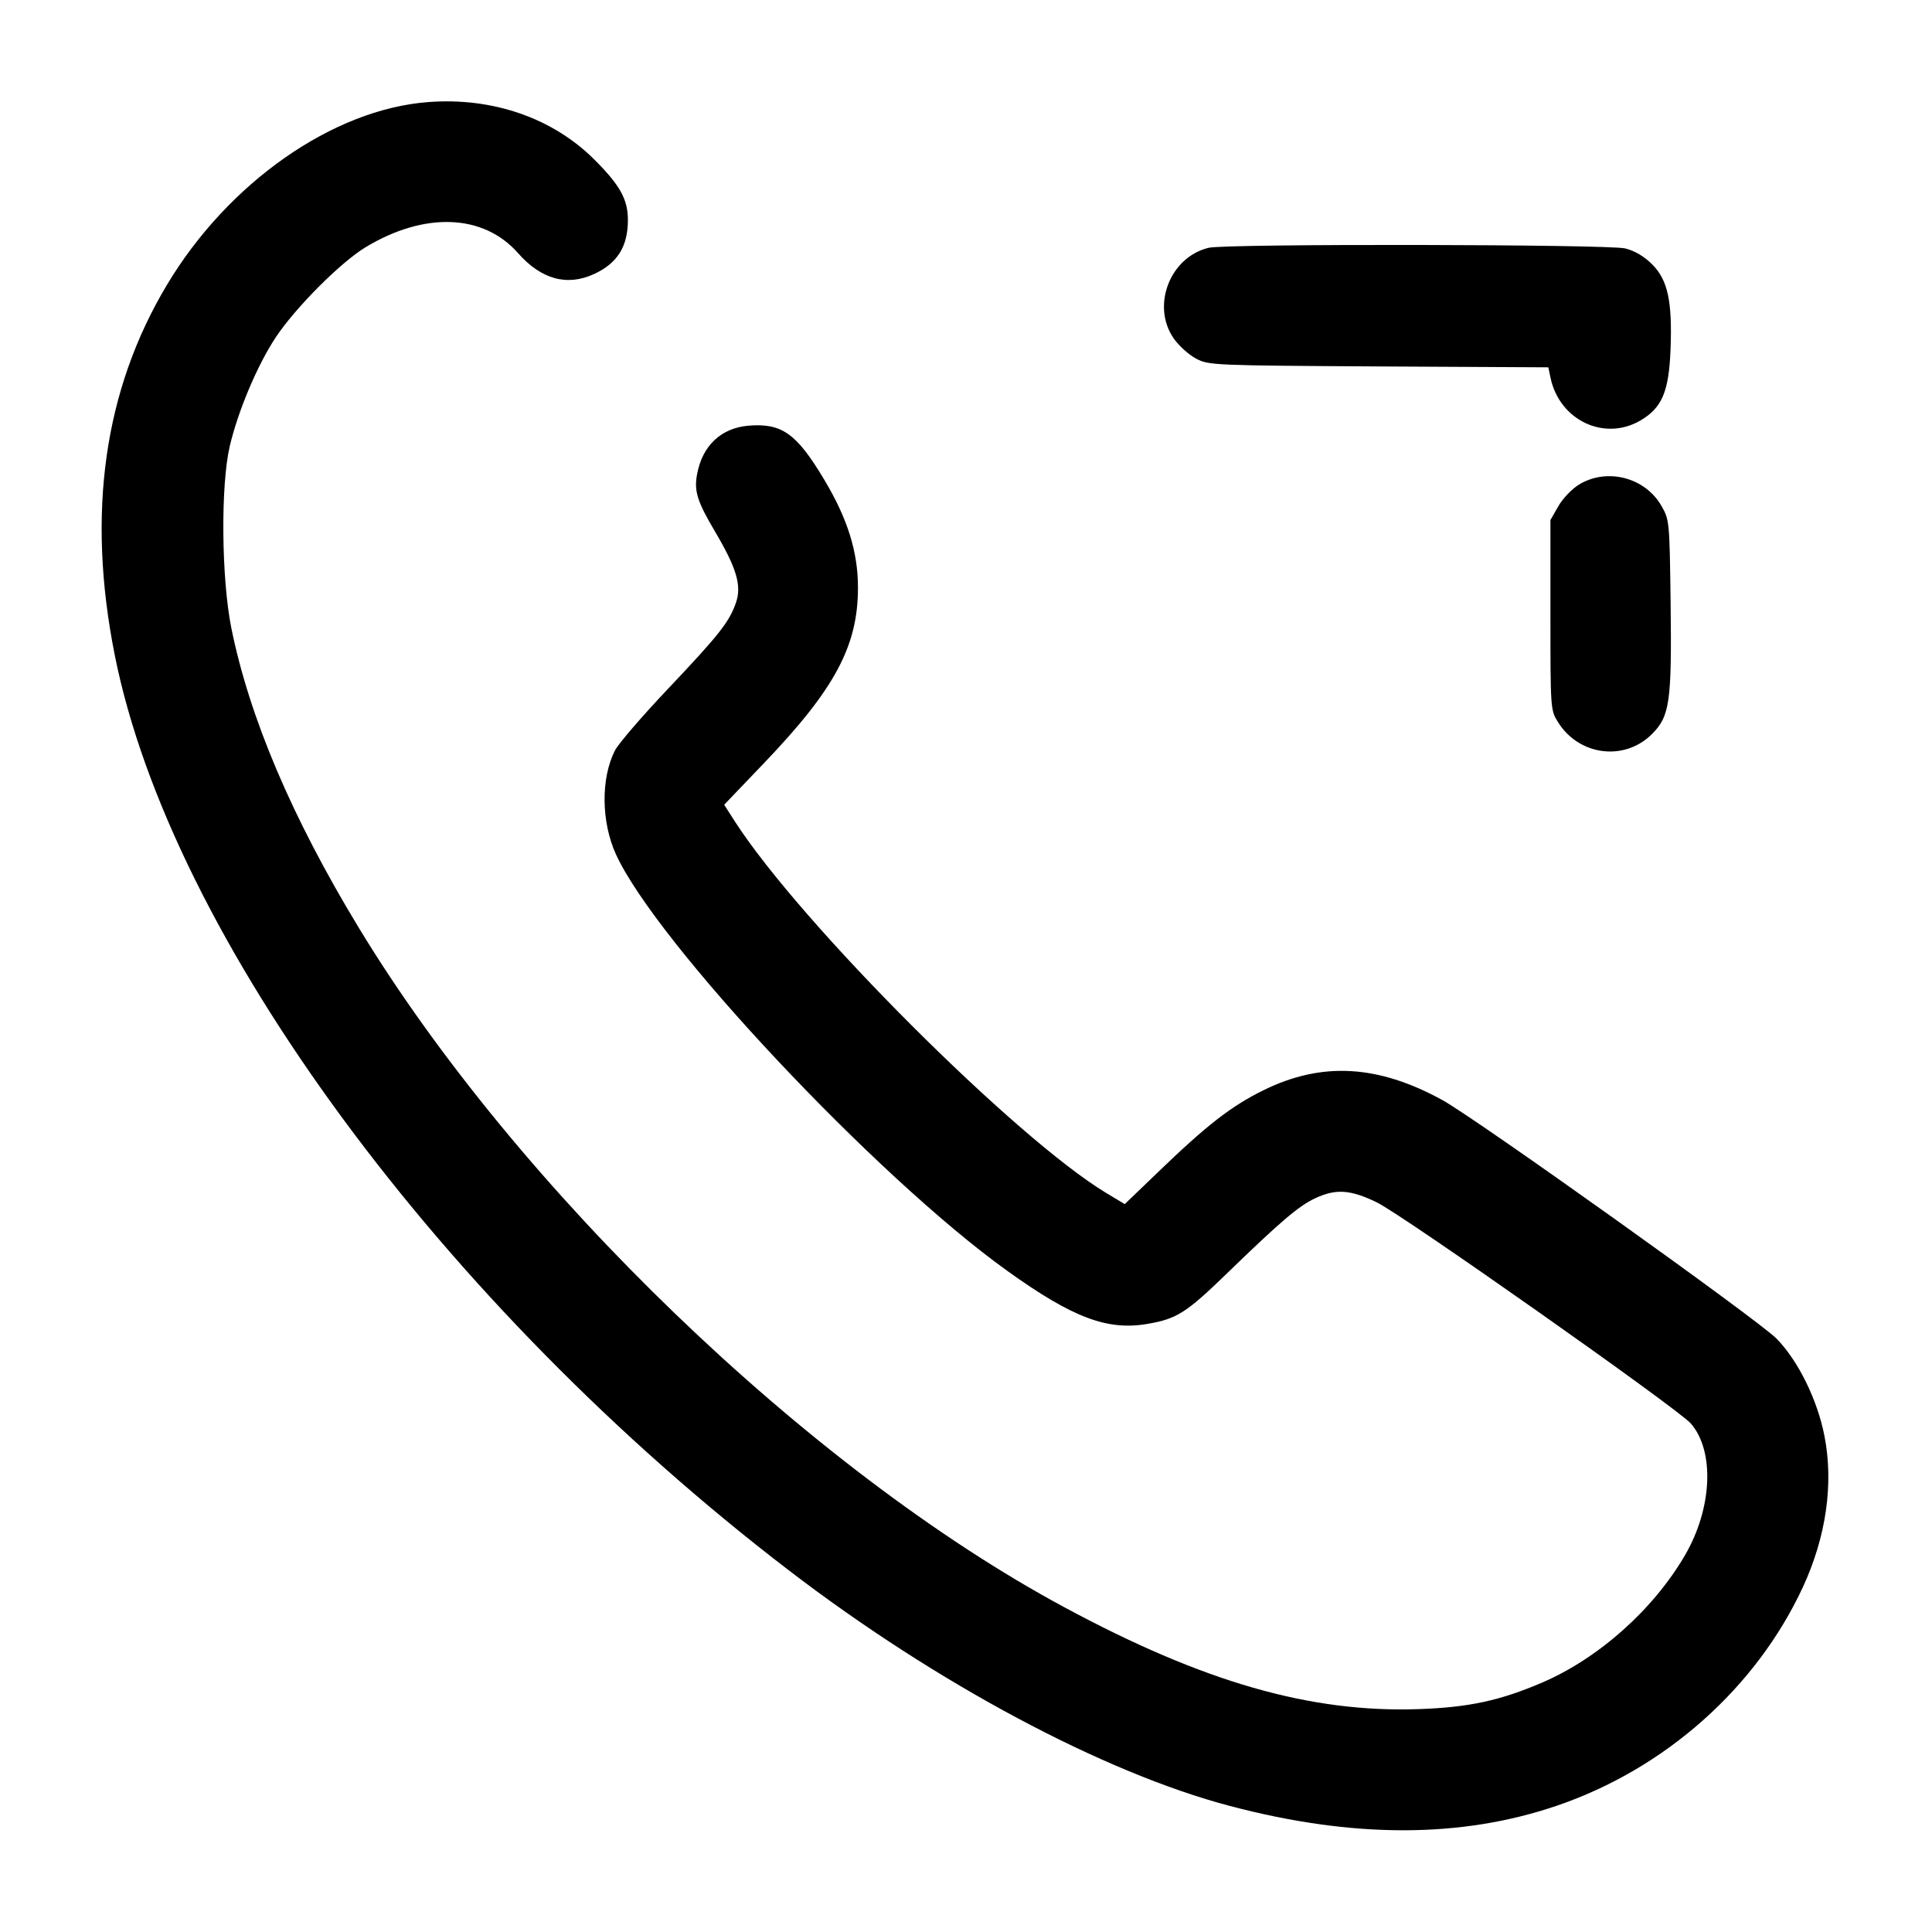 <svg width="24" height="24" viewBox="0 0 24 24" fill="none" xmlns="http://www.w3.org/2000/svg"><path d="M5.320 1.268 C 4.135 1.357,2.834 2.268,2.073 3.540 C 1.291 4.847,1.075 6.376,1.425 8.135 C 2.118 11.627,5.494 16.211,9.800 19.508 C 11.631 20.911,13.710 22.021,15.281 22.435 C 16.808 22.838,18.151 22.837,19.340 22.431 C 20.684 21.973,21.815 20.968,22.396 19.716 C 22.686 19.090,22.780 18.429,22.664 17.838 C 22.576 17.386,22.336 16.901,22.068 16.628 C 21.838 16.395,18.333 13.893,17.917 13.665 C 17.117 13.226,16.420 13.187,15.698 13.542 C 15.297 13.739,14.996 13.972,14.384 14.562 L 13.972 14.958 13.744 14.821 C 12.617 14.142,9.945 11.470,9.132 10.209 L 8.996 9.997 9.501 9.469 C 10.374 8.555,10.658 8.022,10.658 7.300 C 10.658 6.853,10.528 6.440,10.235 5.952 C 9.894 5.383,9.711 5.254,9.298 5.288 C 8.958 5.317,8.726 5.535,8.660 5.888 C 8.620 6.099,8.659 6.225,8.882 6.603 C 9.151 7.058,9.215 7.275,9.143 7.485 C 9.060 7.726,8.934 7.885,8.299 8.556 C 7.978 8.894,7.682 9.239,7.640 9.321 C 7.462 9.668,7.468 10.211,7.652 10.614 C 8.157 11.716,10.887 14.622,12.514 15.788 C 13.322 16.368,13.755 16.532,14.253 16.446 C 14.622 16.383,14.736 16.310,15.260 15.801 C 15.907 15.174,16.132 14.982,16.336 14.886 C 16.593 14.765,16.774 14.777,17.101 14.935 C 17.420 15.088,20.846 17.501,21.004 17.683 C 21.302 18.026,21.271 18.735,20.933 19.317 C 20.541 19.992,19.858 20.601,19.156 20.902 C 18.632 21.126,18.249 21.209,17.631 21.231 C 16.280 21.279,14.952 20.898,13.220 19.965 C 10.051 18.259,6.421 14.763,4.454 11.520 C 3.626 10.155,3.097 8.910,2.873 7.798 C 2.750 7.183,2.740 6.031,2.854 5.543 C 2.958 5.101,3.197 4.536,3.425 4.191 C 3.671 3.821,4.229 3.261,4.540 3.072 C 5.274 2.628,6.006 2.656,6.436 3.145 C 6.722 3.470,7.045 3.559,7.380 3.404 C 7.669 3.271,7.800 3.062,7.800 2.733 C 7.800 2.476,7.702 2.300,7.381 1.980 C 6.864 1.465,6.118 1.207,5.320 1.268 M15.015 3.078 C 14.531 3.193,14.298 3.804,14.583 4.208 C 14.648 4.299,14.772 4.410,14.860 4.456 C 15.015 4.538,15.080 4.540,17.127 4.552 L 19.234 4.563 19.261 4.692 C 19.371 5.220,19.929 5.486,20.377 5.224 C 20.647 5.066,20.732 4.864,20.752 4.340 C 20.775 3.741,20.718 3.478,20.523 3.283 C 20.425 3.185,20.308 3.116,20.189 3.086 C 19.980 3.034,15.232 3.026,15.015 3.078 M19.619 6.017 C 19.529 6.071,19.415 6.190,19.359 6.287 L 19.260 6.460 19.260 7.640 C 19.260 8.805,19.261 8.822,19.353 8.969 C 19.613 9.388,20.179 9.461,20.521 9.119 C 20.743 8.897,20.768 8.720,20.753 7.489 C 20.740 6.477,20.738 6.457,20.640 6.286 C 20.438 5.932,19.968 5.808,19.619 6.017 " stroke="none" fill-rule="evenodd" fill="black"></path></svg>